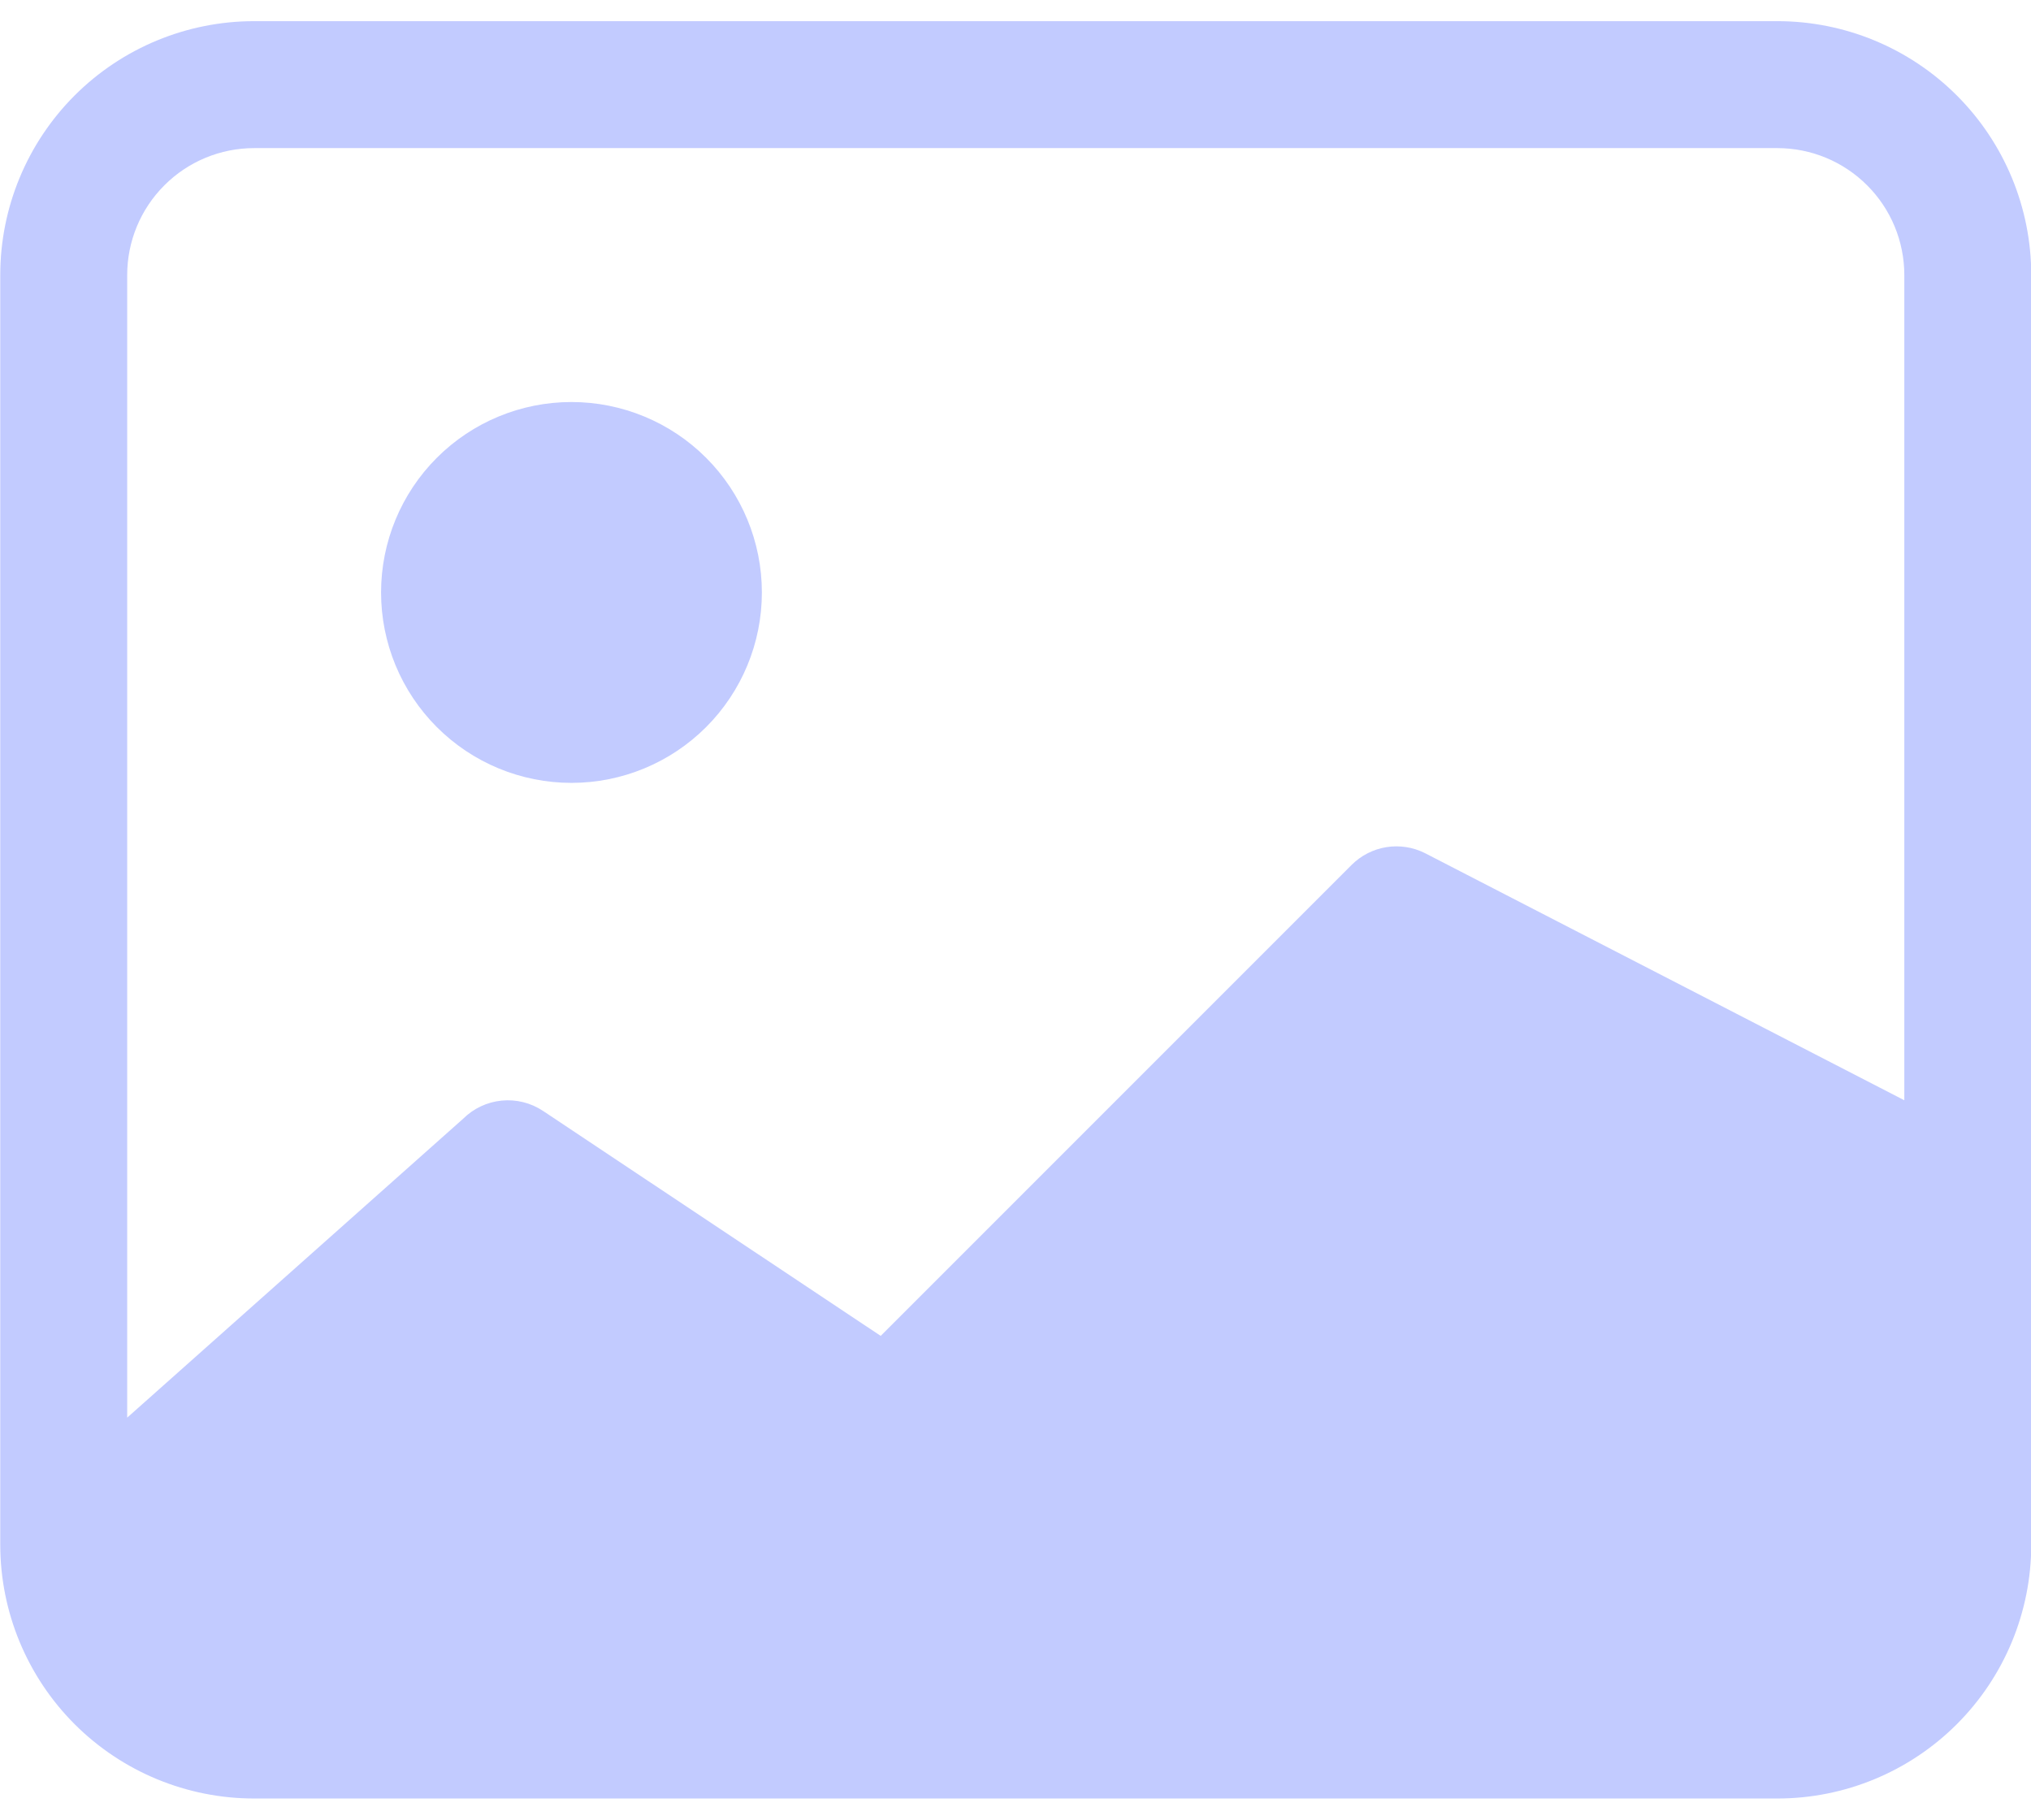<svg width="48" height="43" viewBox="0 0 48 43" fill="none" xmlns="http://www.w3.org/2000/svg">
<path d="M18.006 14C18.006 15.194 17.532 16.338 16.688 17.182C15.844 18.026 14.699 18.5 13.506 18.5C12.312 18.5 11.168 18.026 10.324 17.182C9.48 16.338 9.006 15.194 9.006 14C9.006 12.806 9.48 11.662 10.324 10.818C11.168 9.974 12.312 9.5 13.506 9.5C14.699 9.5 15.844 9.974 16.688 10.818C17.532 11.662 18.006 12.806 18.006 14Z" fill="#C2CBFF"/>
<path d="M6.006 0.5C4.415 0.5 2.888 1.132 1.763 2.257C0.638 3.383 0.006 4.909 0.006 6.5V36.5C0.006 38.091 0.638 39.617 1.763 40.743C2.888 41.868 4.415 42.5 6.006 42.5H42.006C43.597 42.5 45.123 41.868 46.248 40.743C47.374 39.617 48.006 38.091 48.006 36.5V6.5C48.006 4.909 47.374 3.383 46.248 2.257C45.123 1.132 43.597 0.5 42.006 0.5H6.006ZM42.006 3.5C42.801 3.5 43.565 3.816 44.127 4.379C44.69 4.941 45.006 5.704 45.006 6.5V26L33.675 20.159C33.394 20.018 33.075 19.969 32.764 20.019C32.454 20.069 32.167 20.216 31.944 20.438L20.814 31.568L12.834 26.252C12.546 26.06 12.2 25.974 11.856 26.008C11.511 26.042 11.189 26.194 10.944 26.438L3.006 33.5V6.5C3.006 5.704 3.322 4.941 3.885 4.379C4.447 3.816 5.21 3.5 6.006 3.5H42.006Z" fill="#C2CBFF"/>
</svg>
